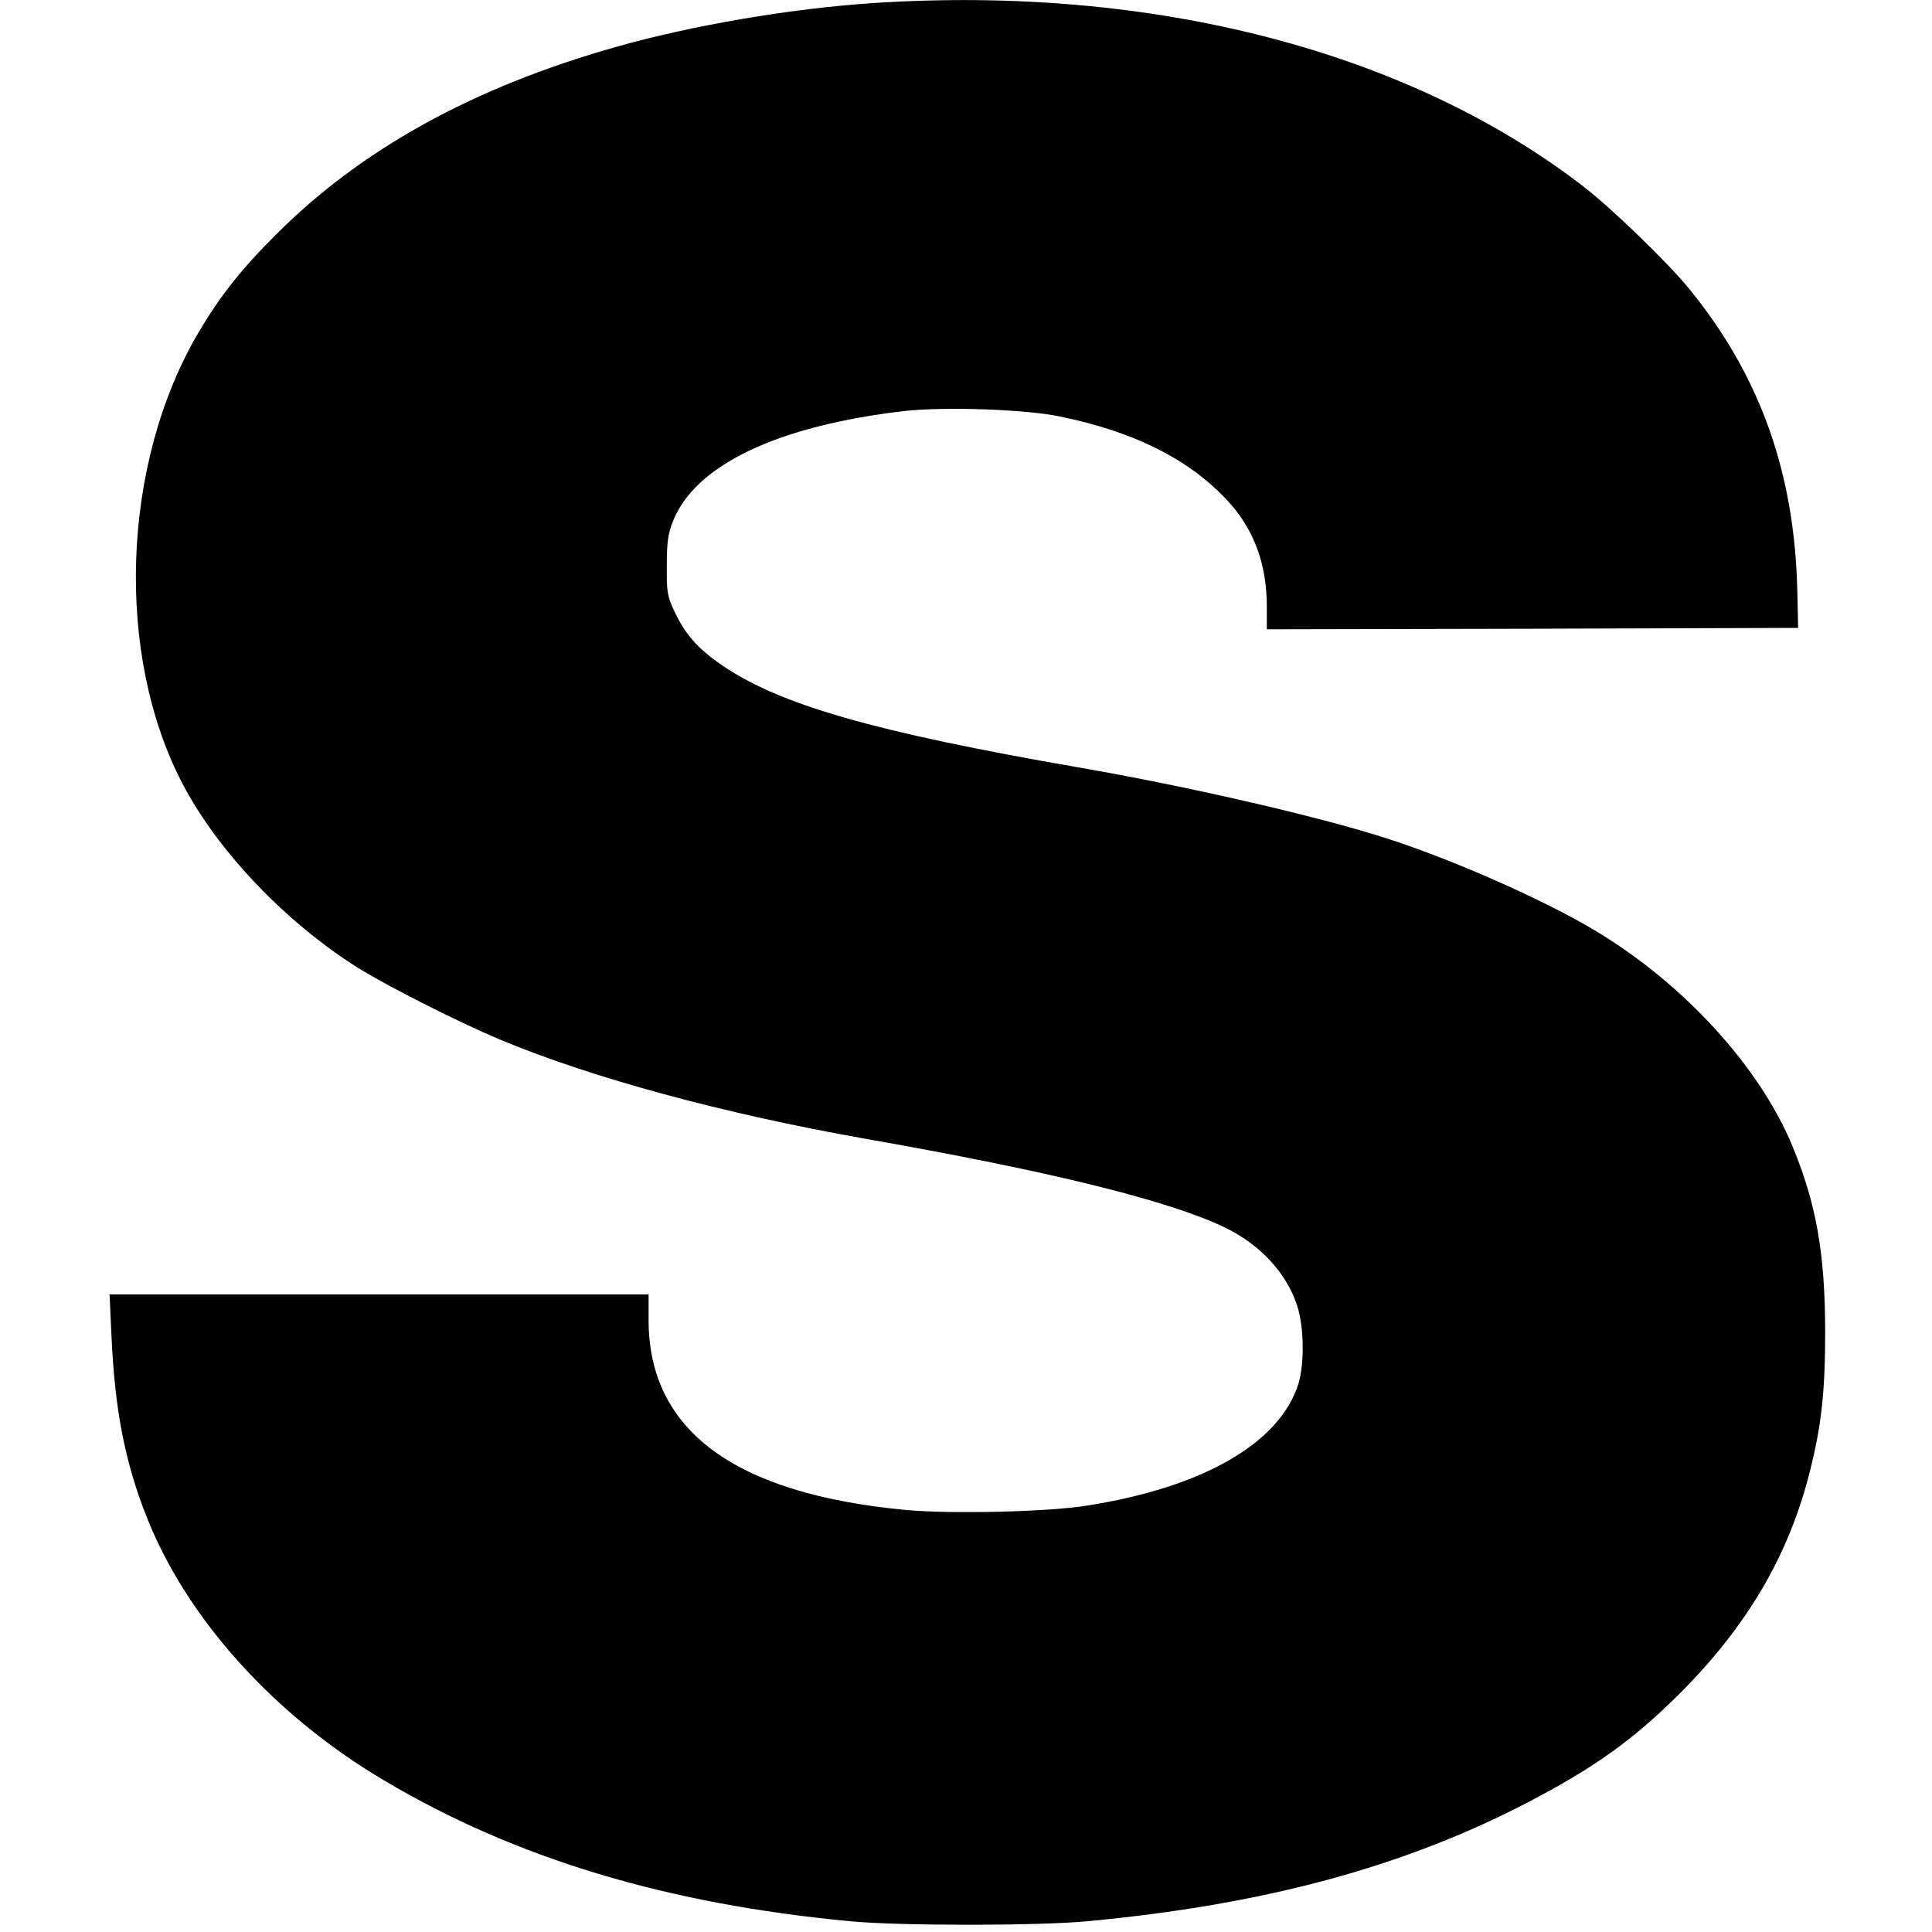 <?xml version="1.0" standalone="no"?>
<!DOCTYPE svg PUBLIC "-//W3C//DTD SVG 20010904//EN"
 "http://www.w3.org/TR/2001/REC-SVG-20010904/DTD/svg10.dtd">
<svg version="1.0" xmlns="http://www.w3.org/2000/svg"
 width="700pt" height="700pt" viewBox="0 0 700 700"
 preserveAspectRatio="xMidYMid meet">
<g transform="translate(0,700) scale(0.1,-0.1)"
fill="#000000" stroke="none">
<path d="M3165 6989 c-302 -20 -658 -81 -933 -159 -517 -146 -924 -371 -1232
-680 -127 -126 -204 -225 -281 -355 -279 -474 -303 -1165 -58 -1634 128 -245
372 -501 635 -667 113 -70 364 -197 519 -262 331 -138 807 -267 1315 -357 673
-118 1107 -225 1309 -323 126 -61 221 -163 260 -280 26 -77 28 -212 5 -287
-68 -214 -345 -374 -765 -440 -141 -23 -493 -31 -656 -16 -621 58 -933 288
-933 688 l0 93 -976 0 -977 0 7 -152 c12 -264 48 -452 125 -648 144 -370 462
-724 863 -961 475 -282 1021 -447 1688 -510 173 -17 684 -17 860 0 641 60
1148 197 1600 433 239 125 377 224 546 392 243 243 394 499 470 799 44 173 57
295 57 517 -1 280 -32 457 -118 666 -119 288 -392 587 -710 779 -197 119 -556
276 -801 350 -259 79 -703 180 -1079 245 -738 128 -1082 227 -1291 371 -88 61
-132 112 -171 195 -25 53 -28 70 -27 164 0 84 4 116 22 161 81 205 381 347
841 400 146 16 437 6 561 -20 268 -55 462 -152 601 -298 100 -104 149 -233
149 -391 l0 -82 963 2 962 3 -3 135 c-10 429 -136 781 -393 1095 -77 94 -275
286 -379 367 -637 493 -1564 733 -2575 667z"/>
</g>
</svg>
